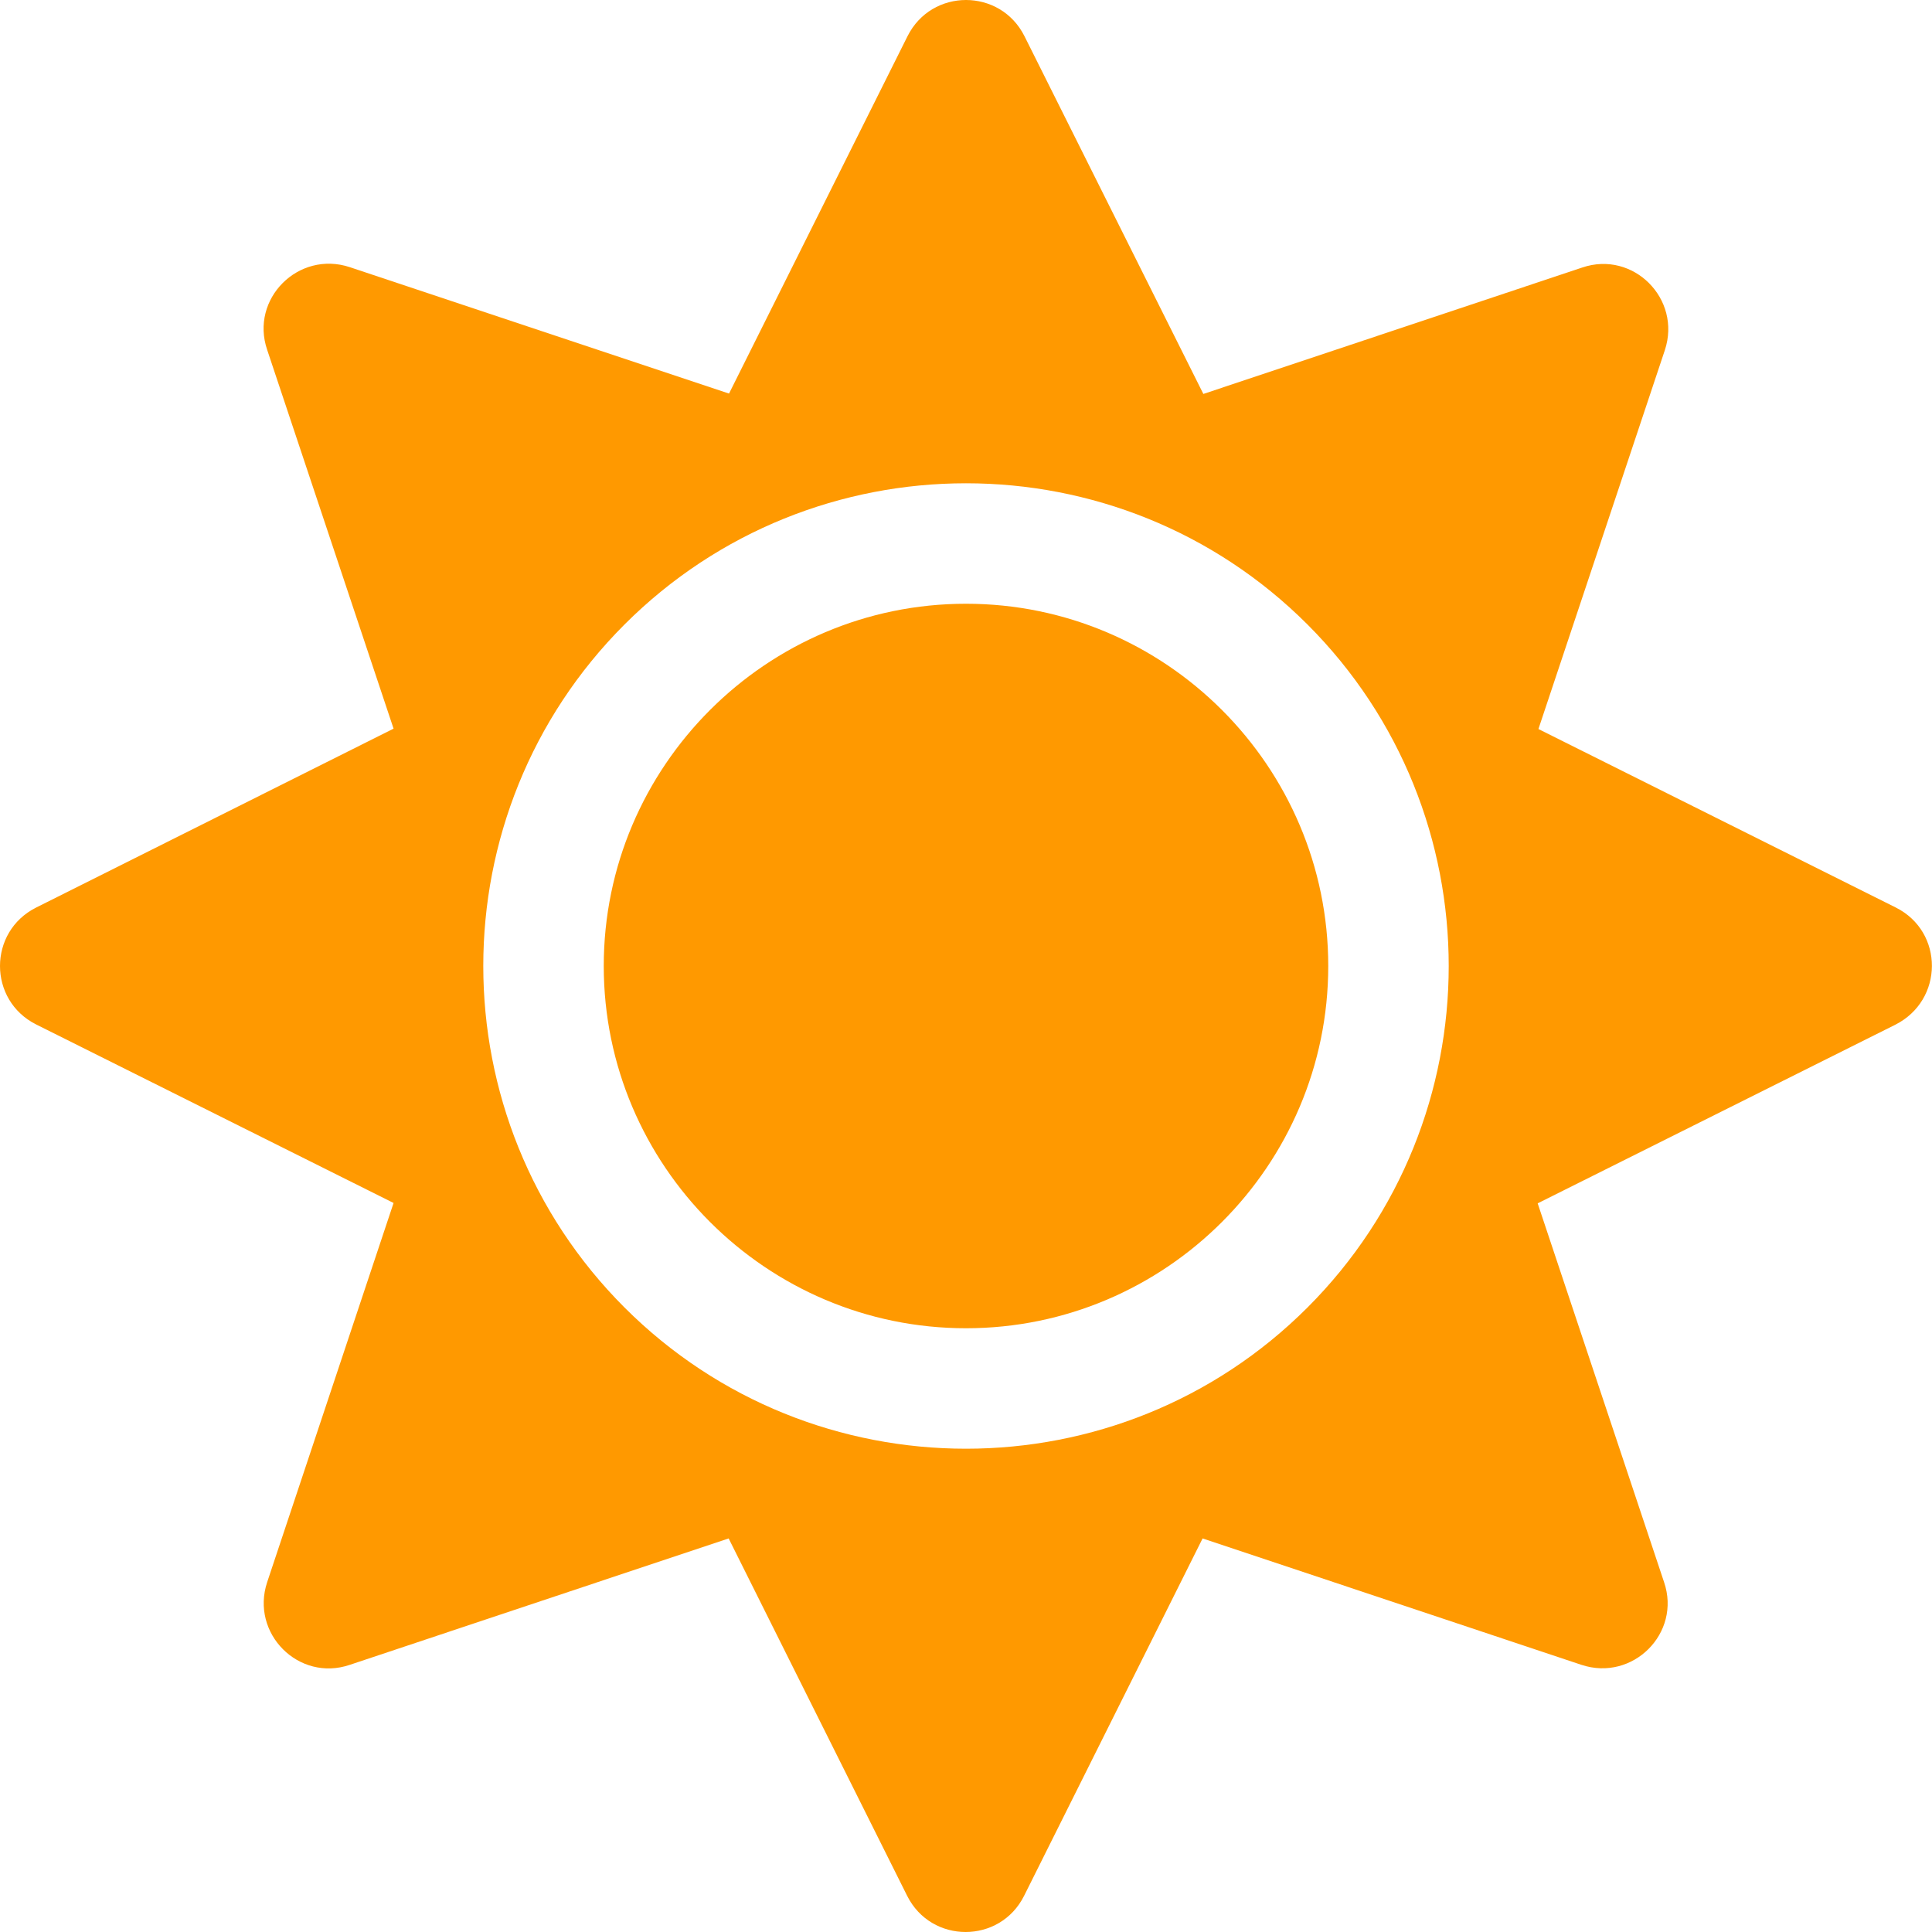 <svg width="512" height="512" viewBox="0 0 512 512" fill="none" xmlns="http://www.w3.org/2000/svg">
<path d="M256 160C203.1 160 160 203.1 160 256C160 308.9 203.1 352 256 352C308.9 352 352 308.9 352 256C352 203.1 308.9 160 256 160ZM502.4 240.5L407.7 193.2L441.2 92.8C445.7 79.2 432.8 66.3 419.3 70.9L318.9 104.4L271.5 9.6C265.1 -3.2 246.9 -3.2 240.5 9.6L193.2 104.3L92.7 70.8C79.1 66.3 66.2 79.2 70.8 92.7L104.3 193.1L9.6 240.5C-3.2 246.9 -3.2 265.1 9.6 271.5L104.3 318.8L70.8 419.3C66.3 432.9 79.2 445.8 92.7 441.2L193.1 407.7L240.4 502.4C246.8 515.2 265 515.2 271.4 502.4L318.7 407.7L419.1 441.2C432.7 445.7 445.6 432.8 441 419.3L407.5 318.9L502.2 271.6C515.2 265.1 515.2 246.9 502.4 240.5V240.5ZM346.5 346.5C296.6 396.4 215.4 396.4 165.5 346.5C115.6 296.6 115.6 215.4 165.5 165.5C215.4 115.6 296.6 115.6 346.5 165.5C396.4 215.4 396.4 296.6 346.5 346.5Z" fill="#FF9900"/>
</svg>
